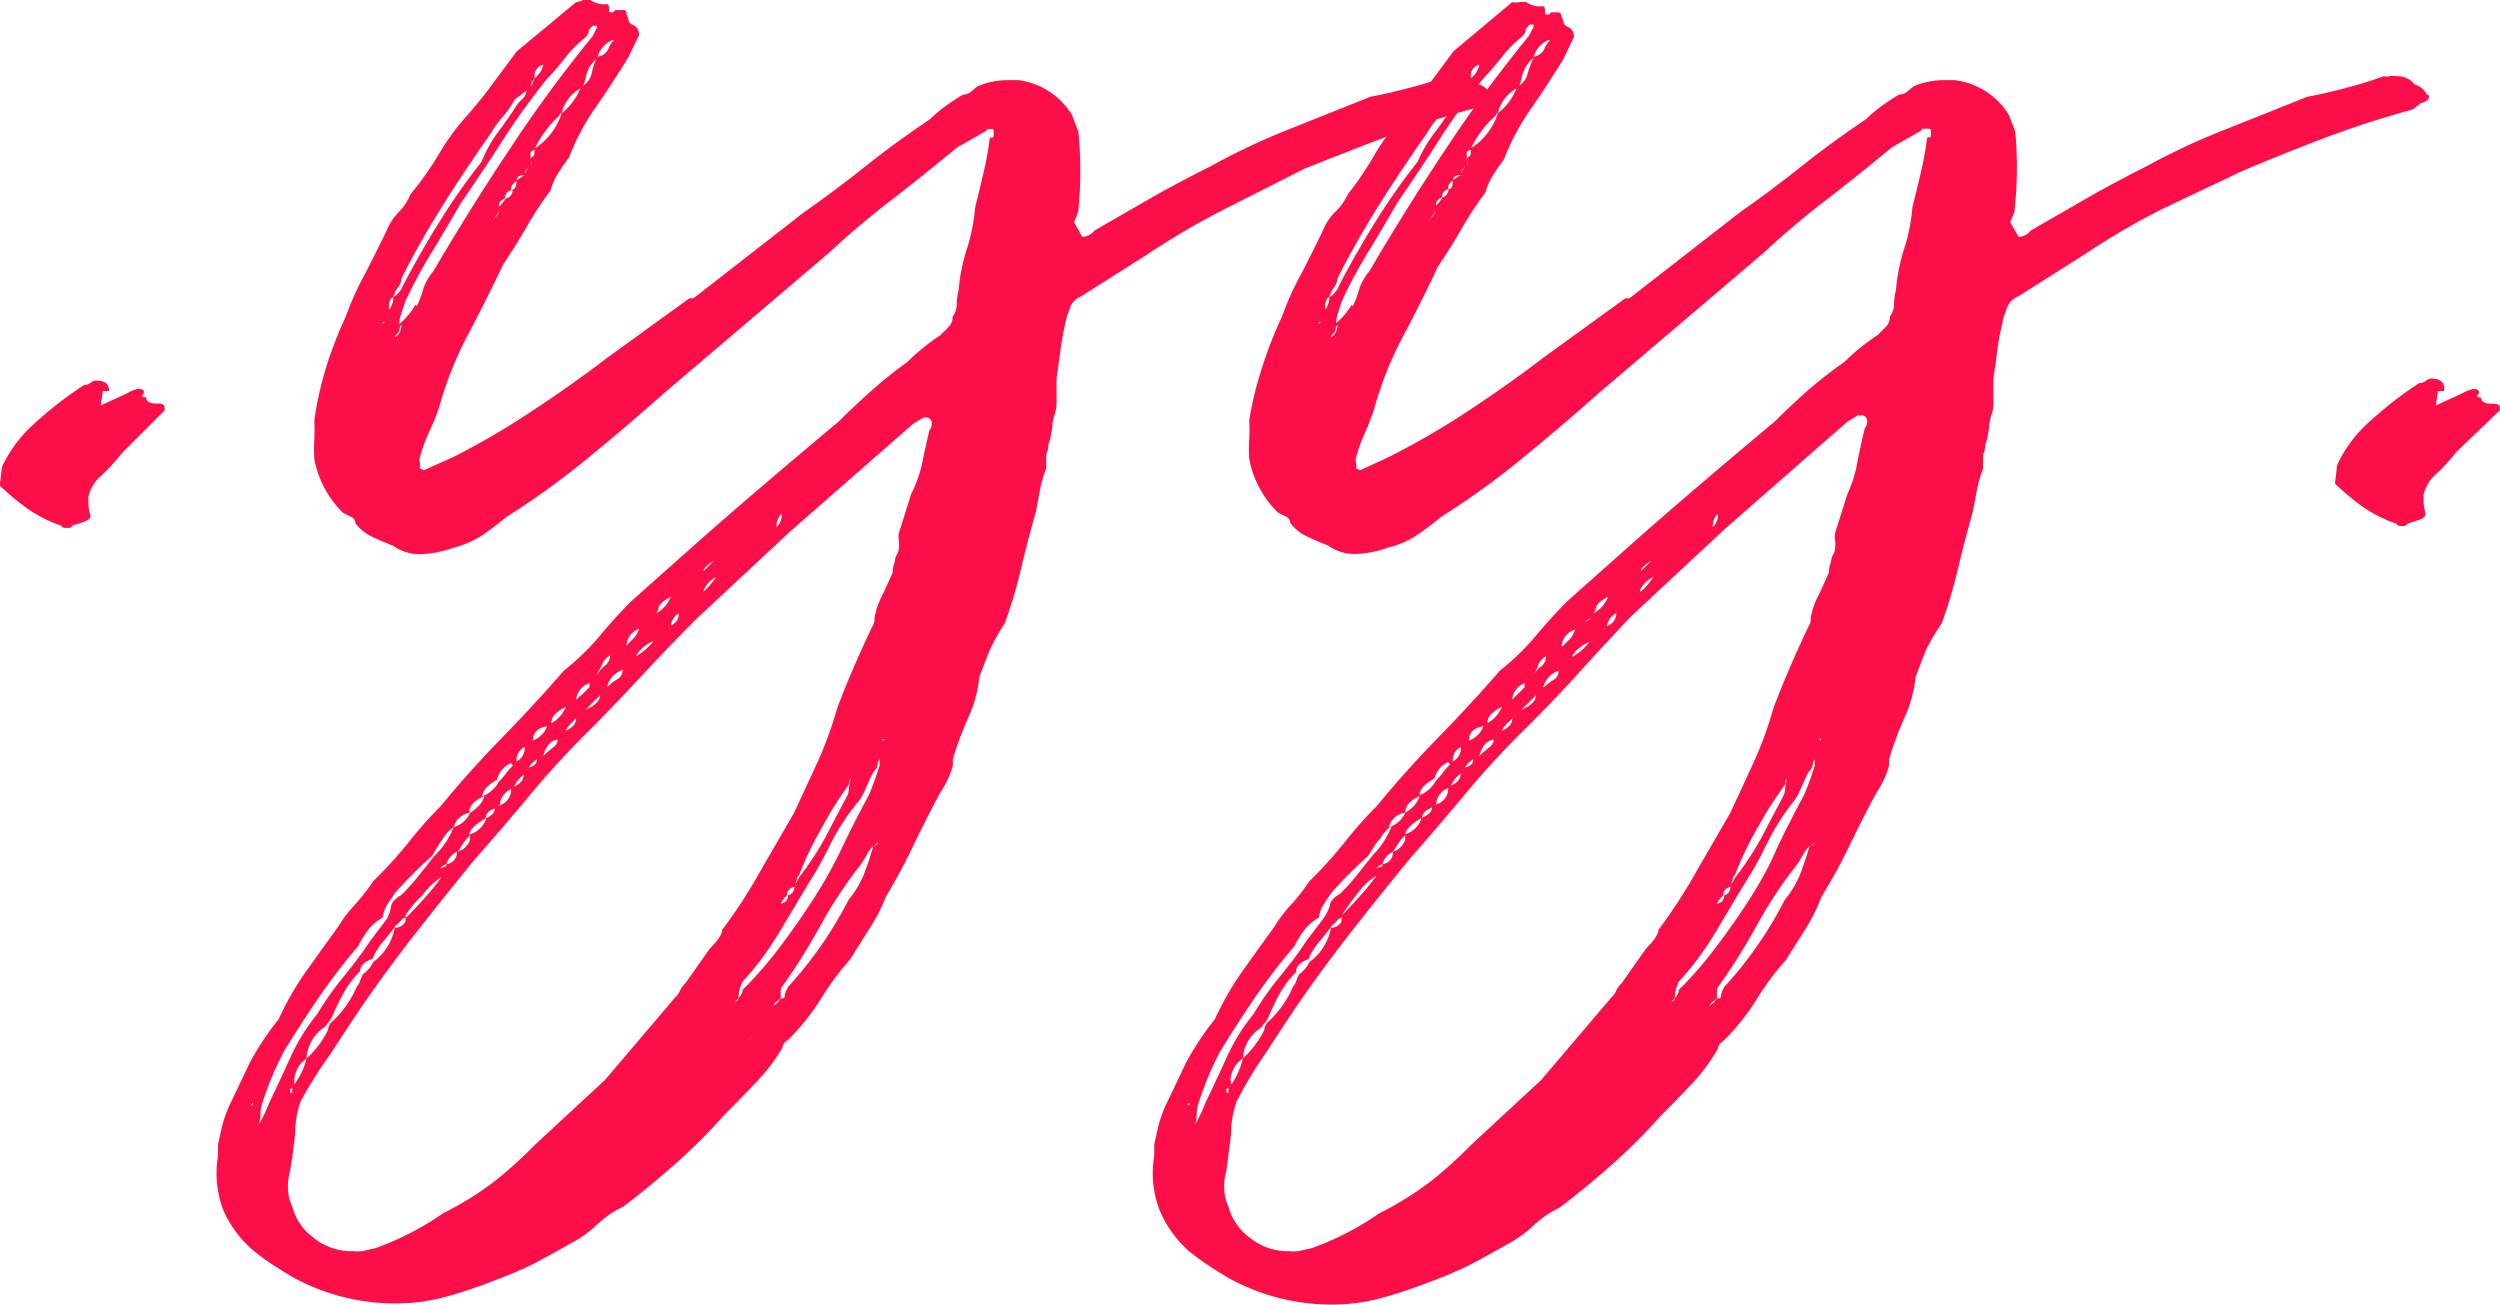 <svg xmlns="http://www.w3.org/2000/svg" viewBox="0 0 115.73 60.39"><defs><style>.cls-1{fill:#fc0f49;}</style></defs><title>icon-Ресурс 1</title><g id="Слой_2" data-name="Слой 2"><g id="Слой_1-2" data-name="Слой 1"><path class="cls-1" d="M5,18.1H4.76l-.1.67,1.24-.57A1.66,1.66,0,0,1,6.38,18h.09a.28.28,0,0,1,.19.1v.1c-.13.13-.1.19.1.19,0,.19.16.29.48.29s.38.06.38.19V19L5.62,21a8.39,8.39,0,0,1-.91,1,1.82,1.82,0,0,0-.62,1v.19a2.08,2.08,0,0,0,.1.67c0,.13-.1.22-.29.29l-.57.19c0,.06-.06.1-.19.1s-.29,0-.29-.1a6.16,6.16,0,0,1-1.67-.86,12.07,12.07,0,0,1-1.19-1l.1-.86a6.07,6.07,0,0,1,1.38-1.9,18,18,0,0,1,2.14-1.71l.29-.19a.39.39,0,0,0,.29-.1.39.39,0,0,1,.29-.1q.57,0,.57.48Z"/><path class="cls-1" d="M49.91,9.81l-.19.48.38.67h.09a.78.78,0,0,0,.48-.29l2.57-1.48Q54.48,8.48,56,7.72A31.91,31.91,0,0,1,59.63,6l3.81-1.52q1-.19,1.86-.43A17.06,17.06,0,0,0,67,3.52a.66.66,0,0,0,.29,0,.67.67,0,0,1,.29,0,1,1,0,0,1,.86.38.9.9,0,0,1,.57.48.08.08,0,0,1,.09.1c0,.13-.13.22-.38.29L68.29,5q-2.09.57-4,1.29T60.39,7.81l-3.76,1.9a36.43,36.43,0,0,0-3.57,2.1l-3,1.9a.92.92,0,0,0-.48.43q-.1.24-.19.52a13,13,0,0,0-.29,1.48c-.06.48-.13.94-.19,1.38v1.14a1.83,1.83,0,0,1-.1.57,1.77,1.77,0,0,0-.1.57l-.1.57a.77.77,0,0,0-.09.33.78.78,0,0,1-.09.33v.67a5.24,5.24,0,0,0-.29,1l-.19,1q-.38,1.34-.67,2.57a23.28,23.28,0,0,1-.76,2.57A10.7,10.7,0,0,0,45.86,30c-.16.38-.33.82-.52,1.33a6.13,6.13,0,0,1-.52,1.9,15.65,15.65,0,0,0-.71,1.91v.29a4.08,4.08,0,0,1-.57,1.24q-.67,1.24-1.24,2.43A27,27,0,0,1,41,41.53,7.52,7.52,0,0,1,40.24,43l-.9,1.43A13.21,13.21,0,0,0,38,46.24a10.32,10.32,0,0,1-1.48,1.86c-.19.13-.29.25-.29.38A8.21,8.21,0,0,1,35,50.1q-.71.76-1.48,1.52-1,1.14-2.24,2.24t-2.43,2a4.52,4.52,0,0,0-1.19.81,5.22,5.22,0,0,1-1.1.81q-1,.57-1.81,1a18.19,18.19,0,0,1-1.9.81q-1.24.48-2.29.76a8.66,8.66,0,0,1-2.29.29,9.87,9.87,0,0,1-4.76-1.24q-.48-.29-.91-.57c-.29-.19-.59-.41-.91-.67A5.24,5.24,0,0,1,10.33,56a4.81,4.81,0,0,1-.24-2.48V53q.1-.48.19-.86a6.87,6.87,0,0,1,.29-.86q.48-1,1-2.1a13.68,13.68,0,0,1,1.33-2,14,14,0,0,1,1.19-2.1q.71-1,1.57-2.19a6.28,6.28,0,0,1,.76-1,9.43,9.43,0,0,0,.86-1.1A20.39,20.39,0,0,0,18.91,39a18.82,18.82,0,0,1,1.48-1.67q1.33-1.62,2.86-3.19t2.86-3.1a11.58,11.58,0,0,0,1.67-1.62q.71-.86,1.48-1.62l3-2.67q1.62-1.43,3.24-2.81t3.33-2.81q.76-.76,1.52-1.43A20.35,20.35,0,0,1,42,16.76a10,10,0,0,1,1.53-1.24l.38-.38a.65.65,0,0,0,.19-.48,1,1,0,0,0,.19-.57,2.8,2.8,0,0,1,.09-.67,8.33,8.33,0,0,1,.38-1.9,8.54,8.54,0,0,0,.38-1.91q.19-.76.38-1.57a15.43,15.43,0,0,0,.29-1.57.08.08,0,0,1,.1-.1.08.08,0,0,0,.09-.1c0-.06,0-.1,0-.1s0,0,0-.1-.06-.1-.19-.1h-.09l-.09.1-1.33.76q-1.62,1.34-3.1,2.48t-2.81,2.38l-7.72,6.57q-1.71,1.52-3.52,3t-3.71,2.67a12.87,12.87,0,0,1-1.14.86,4.21,4.21,0,0,1-1.33.57,4.71,4.71,0,0,1-1.43.29,2.08,2.08,0,0,1-1.33-.38q-.48-.19-1-.43a2.08,2.08,0,0,1-.76-.62.31.31,0,0,0-.19-.29l-.38-.19a4.74,4.74,0,0,1-1.33-2.48,7.86,7.86,0,0,1,0-.9,8.32,8.32,0,0,0,0-.9A16.11,16.11,0,0,1,15.1,17,18.42,18.42,0,0,1,16,14.67a14,14,0,0,1,.9-2q.52-1,1-2a2.53,2.53,0,0,1,.57-.86A2.54,2.54,0,0,0,19,9,15.2,15.2,0,0,0,20.34,7.1a10.69,10.69,0,0,1,1.29-1.76q.67-.76,1.19-1.48l1.1-1.48L26.67.1A1,1,0,0,0,27,0a1.06,1.06,0,0,1,.33,0,1.1,1.1,0,0,0,.76.19c.06,0,.1.06.1.19s0,.19.1.19h.09l.09-.1h.29A.17.17,0,0,1,29,.67a.76.76,0,0,1,.1.29c0,.06.06.13.19.19s.29.16.29.48l-.48,1q-.76,1.24-1.52,2.33a10.88,10.88,0,0,0-1.24,2.33c-.19.25-.37.51-.52.76a2.63,2.63,0,0,0-.33.76,16.74,16.74,0,0,0-1.1,1.67q-.52.91-1.1,1.76-.76,1.62-1.62,3.24a16.64,16.64,0,0,0-1.33,3.33A8.72,8.72,0,0,1,19.86,20a8.46,8.46,0,0,0-.43,1.19.4.4,0,0,0,0,.19.68.68,0,0,1,0,.29l.19.1L21,21.15A36,36,0,0,0,24.67,19q1.81-1.19,3.43-2.43l3.81-2.76c.06,0,.1,0,.1,0s0,0,.09,0l2.57-2,2.57-2q1.43-1,2.81-2.1t3-2.19a6.11,6.11,0,0,1,.67-.57,9.89,9.89,0,0,1,.86-.57.59.59,0,0,0,.33-.1L45.24,4a3.58,3.58,0,0,1,1.43-.29h.48a3.42,3.42,0,0,1,2.48,1.62l.29.76A18.16,18.16,0,0,1,49.91,9.81ZM11.71,51.05l-.1.1h.1ZM20,39.62a21.66,21.66,0,0,0-1.71,1.71l-.38.57a1.44,1.44,0,0,0-.19.57,2.29,2.29,0,0,0-.71.62,5.12,5.12,0,0,0-.43.71,28.56,28.56,0,0,0-1.86,2.43q-.81,1.19-1.57,2.43a15.22,15.22,0,0,0-1,2.38,1.69,1.69,0,0,0-.09.52,1.67,1.67,0,0,1-.09.52,6.73,6.73,0,0,0,.48-1q.48-1,1-2.14a9,9,0,0,1,1.24-2,14.26,14.26,0,0,1,1.24-1.76q.67-.81,1.24-1.67l.76-1A2.27,2.27,0,0,0,18.1,42c0-.19.16-.38.48-.57a10.05,10.05,0,0,0,.81-.9l.71-.9A3.72,3.72,0,0,0,21,38.29a1.69,1.69,0,0,0-.52.57C20.34,39.05,20.19,39.31,20,39.62ZM13.43,54.2a2.5,2.5,0,0,0-.1.76,1.89,1.89,0,0,0,.19.86,2.6,2.6,0,0,0,1,1.48,2.78,2.78,0,0,0,1.81.62,2.25,2.25,0,0,0,.43,0l.62-.14a13.5,13.5,0,0,0,3.14-1.62,14.59,14.59,0,0,0,2.38-1.48A19.94,19.94,0,0,0,24.76,53L28,50l3.24-3.81a1,1,0,0,0,.24-.33.92.92,0,0,1,.24-.33l1.14-1.62q.57-.57.57-.86,1-1.34,1.76-2.71l1.57-2.71,1.1-2.38a17.66,17.66,0,0,0,.9-2.48Q39.43,31,40.38,29a.56.56,0,0,0,.1-.38,3.6,3.6,0,0,1,.33-1c.16-.32.33-.7.52-1.14a1,1,0,0,1,.1-.48.59.59,0,0,1,.09-.33.59.59,0,0,0,.09-.33,1.07,1.07,0,0,0,0-.33,1,1,0,0,1,0-.33l.57-1.81a5.87,5.87,0,0,0,.52-1.48q.14-.71.33-1.48a.39.39,0,0,0,.1-.29.25.25,0,0,0-.29-.29h-.09l-.48.29-5.71,5-4.29,4q-1.33,1.33-2.57,2.67t-2.57,2.67q-1.34,1.33-2.57,2.81t-2.57,3q-1.33,1.62-2.71,3.38t-2.62,3.57q-.67,1-1.38,2.1A18.7,18.7,0,0,0,13.91,51a4.83,4.83,0,0,0-.24,1.19c0,.41-.08.87-.14,1.38Zm0-3.62h.1v-.19a.08.08,0,0,0-.1.1Zm.19-.38A3.24,3.24,0,0,0,14.19,49a1.3,1.3,0,0,0-.57,1Zm3.62-5.81q-.57.19-.57.57a4.35,4.35,0,0,0-.76,1q-.29.52-.57,1.19l-.29.38A1.85,1.85,0,0,0,14.19,49a4.41,4.41,0,0,0,1-1.33.54.54,0,0,1,.19-.38,4.77,4.77,0,0,0,1.14-1.62.64.64,0,0,0,.14-.24,2.39,2.39,0,0,1,.14-.33,1.47,1.47,0,0,0,.48-.57,2.5,2.5,0,0,0,1-1.62q-.29.38-.57.71A2.83,2.83,0,0,0,17.24,44.39ZM17.72,15l.09-.1h-.09Zm.29-.67a.78.78,0,0,0,.19-.57C18.06,13.78,18,14,18,14.29Zm5.81-9.72a3.7,3.7,0,0,1-.52.76,5.88,5.88,0,0,0-.62.86q-1.14,1.62-2.19,3.29t-1.91,3.38a.63.63,0,0,1-.14.38,1.67,1.67,0,0,0-.24.48,1.06,1.06,0,0,0,.38-.38l.19-.38q.76-1.43,1.62-2.81a30.11,30.11,0,0,1,1.91-2.71A6,6,0,0,1,23,6.19c.29-.38.55-.76.81-1.14a1.75,1.75,0,0,1,.33-.43.66.66,0,0,0,.24-.43Zm-5.53,11a.64.64,0,0,0,.29-.57.32.32,0,0,0-.09.24A.52.52,0,0,1,18.29,15.53Zm0,27.34a.56.56,0,0,0,.48-.29v-.19a.5.5,0,0,0-.24.19A1.46,1.46,0,0,1,18.29,42.86Zm1-28.77a3.81,3.81,0,0,0,.29-.76,2.37,2.37,0,0,1,.48-.86Q21.72,9.72,23.53,7a63.49,63.49,0,0,1,3.91-5.33l.19-.38v-.1h-.19c-.13.13-.19.22-.19.29s-.06.16-.19.29a5.46,5.46,0,0,0-.86.86,11.81,11.81,0,0,1-.86,1,33.34,33.34,0,0,0-2,2.76q-.91,1.43-2,3-.57,1-1.29,2.19a21.41,21.41,0,0,0-1.29,2.38l-.19.57a1.57,1.57,0,0,0-.09.48A3.54,3.54,0,0,0,19.24,14.1Zm-.48,28.29q.38-.38.81-.86a9.18,9.18,0,0,0,.81-1,3.31,3.31,0,0,0-.9.86Q19.14,41.81,18.76,42.39ZM20.67,40c-.19.06-.29.16-.29.29,0-.06,0-.11.14-.14S20.67,40.07,20.67,40Zm0,0a.53.53,0,0,0,.48-.57A.89.89,0,0,0,20.67,40ZM21,38.29a1.16,1.16,0,0,0,.76-.67A.92.92,0,0,0,21,38.29Zm.19,1.14a.86.86,0,0,0,.57-.57v-.19a2.12,2.12,0,0,0-.29.33Zm.57-1.81a1.57,1.57,0,0,0,.38-.29,1.21,1.21,0,0,0,.29-.48C21.94,37.05,21.72,37.31,21.72,37.62Zm0,1a1.13,1.13,0,0,0,.76-.76C22,38.16,21.72,38.42,21.72,38.67ZM23,36.1q-.67.38-.67.76a1.44,1.44,0,0,0,.76-.67,3.8,3.8,0,0,0,.33-.38,3.3,3.3,0,0,1,.33-.38l-.1-.1A1.15,1.15,0,0,0,23,36.1Zm-.57,1.81c.32-.13.48-.29.48-.48C22.64,37.5,22.48,37.66,22.48,37.91Zm.38-27.72c.19-.19.29-.32.29-.38Zm.57-1a.37.37,0,0,0-.29.38A1.47,1.47,0,0,0,23.43,9.14Zm-.29,28.1a.75.75,0,0,0,.57-.76A.86.86,0,0,0,23.14,37.24Zm.57-28.48a.37.37,0,0,0-.29.38A.37.37,0,0,0,23.72,8.76Zm.19-.38a.38.38,0,0,0-.19.38C23.84,8.76,23.91,8.64,23.91,8.38Zm-.09,28c.32-.13.48-.32.48-.57A1.52,1.52,0,0,0,23.81,36.39ZM24.29,8.1c-.25,0-.38.1-.38.29C23.84,8.38,24,8.29,24.29,8.1Zm-.38,27.15a.69.69,0,0,0,.38-.67A.68.68,0,0,0,23.91,35.24Zm.57-27.53c-.13.13-.19.22-.19.29Zm.1-.29c0,.06,0,.1,0,.1s0,0,0,.1A.28.28,0,0,0,24.57,7.43Zm-.1,28.1c.25-.06.38-.19.38-.38A1.06,1.06,0,0,0,24.48,35.53ZM24.57,4a.27.27,0,0,0,.09-.19l.09-.19A.55.55,0,0,0,24.57,4Zm.09,3.24c.06,0,.09-.1.09-.29a.17.17,0,0,0-.19.19c0,.06,0,.1,0,.1s0,0,0,.1Zm0,27.05a1.16,1.16,0,0,0,.67-.67C24.89,33.69,24.67,33.91,24.67,34.29Zm.09-30.67A1.08,1.08,0,0,0,25.15,3,.51.51,0,0,0,24.76,3.62ZM26,5.24a.08.08,0,0,0-.09.1,4.83,4.83,0,0,0-1.14,1.52A3,3,0,0,0,26,5.24ZM25.15,35a4.61,4.61,0,0,1,.43-.38.52.52,0,0,0,.24-.38Q25.33,34.29,25.15,35Zm.38-1.52a1.56,1.56,0,0,0,.67-.76Q25.53,33.05,25.53,33.43ZM26.86,4.1A1.75,1.75,0,0,0,26,5.24,2.7,2.7,0,0,0,26.86,4.1Zm-.67,29.72c.32-.13.48-.32.48-.57l-.24.24A1.22,1.22,0,0,0,26.19,33.81Zm.48-1.43L27,32.1l.29-.29v-.19A.91.91,0,0,0,26.67,32.39Zm1-29.72a1.56,1.56,0,0,0-.57,1l-.1.29a.91.91,0,0,0,.38-.52A4.06,4.06,0,0,1,27.62,2.67Zm-.57,30.19c.44-.19.67-.41.67-.67Zm1.33-31h-.09a1.16,1.16,0,0,0-.67.76.62.62,0,0,0,.48-.33A1.27,1.27,0,0,1,28.38,1.9Zm-.76,29.34a1.16,1.16,0,0,1,.33-.38.59.59,0,0,0,.24-.48.8.8,0,0,0-.33.33A5.33,5.33,0,0,1,27.62,31.24Zm.48.57a2.14,2.14,0,0,1,.43-.33.47.47,0,0,0,.24-.43A1.11,1.11,0,0,0,28.1,31.81Zm.86-1.9.33-.33a1.1,1.1,0,0,0,.24-.43A.86.86,0,0,0,29,29.91Zm.48.48a2.82,2.82,0,0,0,.76-.67A1.61,1.61,0,0,0,29.43,30.38ZM30,28.77c.06,0,.16-.06.29-.19C30.16,28.7,30.07,28.77,30,28.77Zm.38-.38a1.45,1.45,0,0,0,.67-.76q-.57.29-.57.57Zm.67.57a.61.61,0,0,0,.38-.57A.77.77,0,0,0,31.05,29Zm2-3c-.32.19-.48.35-.48.48l.19-.19Zm-.48,1.43a3.56,3.56,0,0,0,.57-.67A1.2,1.2,0,0,0,32.57,27.34ZM34.19,46.2c-.13.13-.19.22-.19.29a.15.15,0,0,1,.09-.14A.16.16,0,0,0,34.19,46.2Zm.19-.38a18,18,0,0,0,1.81-2.1q.76-1,1.52-2.19T39,39.2q.57-1.19,1.24-2.43c.13-.32.22-.57.29-.76l.19-.57v-.29a.32.32,0,0,0-.09.24.53.53,0,0,1-.19.33c-.13.25-.24.49-.33.71a3.82,3.82,0,0,1-.33.62A10.58,10.58,0,0,0,38.48,39q-.48,1-1,1.81Q36.77,42,36.05,43.2a14.2,14.2,0,0,1-1.67,2.24,1.68,1.68,0,0,0-.19.76A.56.56,0,0,0,34.38,45.82Zm.38,2.1c0,.06,0,.1,0,.1s0,0,0,.1S34.77,48,34.77,47.91Zm1-1.33a1.1,1.1,0,0,0,.38-.38,1.69,1.69,0,0,1-.24.19C35.86,46.45,35.81,46.51,35.81,46.58Zm.38-22.76a.77.77,0,0,0-.19.57A.77.77,0,0,0,36.19,23.81Zm.29,21.91a18.13,18.13,0,0,0,2.86-4.1,4.29,4.29,0,0,0,.71-1.19q.24-.62.43-1.29a1.42,1.42,0,0,0-.29.38,5.13,5.13,0,0,1-.29.48,20.09,20.09,0,0,0-1.86,2.81,28.22,28.22,0,0,1-1.76,2.81.38.38,0,0,0-.09.29v.29c.13,0,.19,0,.19-.14A.75.75,0,0,1,36.48,45.72Zm0-4.29a1.41,1.41,0,0,0-.29.38A.37.37,0,0,0,36.48,41.43Zm.29-.38a.37.37,0,0,0-.29.38A.37.37,0,0,0,36.77,41.05Zm.29-.48a13.91,13.91,0,0,0,1.19-1.81q.52-1,1-1.9a.86.86,0,0,0,.1-.38,1.54,1.54,0,0,1,.1-.48.38.38,0,0,0-.1.29A18.84,18.84,0,0,0,38,38.39q-.57,1-1,2.1a.27.27,0,0,0-.1.19l-.1.29Zm3.62-1.52V39l-.19.19Zm.19-4.86.1.1v-.1Z"/><path class="cls-1" d="M93.25,9.81l-.19.48.38.67h.09a.78.78,0,0,0,.48-.29l2.57-1.48q1.24-.71,2.76-1.48A31.91,31.91,0,0,1,103,6l3.81-1.52q1-.19,1.86-.43a17.06,17.06,0,0,0,1.67-.52.66.66,0,0,0,.29,0,.67.67,0,0,1,.29,0,1,1,0,0,1,.86.38.9.9,0,0,1,.57.48.08.08,0,0,1,.09.1c0,.13-.13.22-.38.29l-.38.29q-2.09.57-4,1.29t-3.91,1.57L100,9.72a36.43,36.43,0,0,0-3.57,2.1l-3,1.9a.92.92,0,0,0-.48.43q-.1.24-.19.52a13,13,0,0,0-.29,1.48c-.06.48-.13.94-.19,1.38v1.14a1.83,1.83,0,0,1-.1.57,1.77,1.77,0,0,0-.1.57l-.1.57a.77.77,0,0,0-.09.33.78.78,0,0,1-.09.33v.67a5.24,5.24,0,0,0-.29,1l-.19,1q-.38,1.34-.67,2.57a23.28,23.28,0,0,1-.76,2.57A10.7,10.7,0,0,0,89.2,30c-.16.38-.33.82-.52,1.33a6.13,6.13,0,0,1-.52,1.9,15.65,15.65,0,0,0-.71,1.91v.29a4.08,4.08,0,0,1-.57,1.24q-.67,1.24-1.24,2.43a27,27,0,0,1-1.33,2.43A7.52,7.52,0,0,1,83.58,43l-.9,1.43a13.21,13.21,0,0,0-1.38,1.86,10.32,10.32,0,0,1-1.48,1.86c-.19.13-.29.25-.29.38a8.21,8.21,0,0,1-1.19,1.62q-.71.76-1.48,1.52-1,1.14-2.24,2.24t-2.43,2a4.52,4.52,0,0,0-1.19.81,5.22,5.22,0,0,1-1.1.81q-1,.57-1.81,1a18.19,18.19,0,0,1-1.9.81q-1.24.48-2.29.76a8.66,8.66,0,0,1-2.29.29,9.87,9.87,0,0,1-4.76-1.24q-.48-.29-.91-.57c-.29-.19-.59-.41-.91-.67A5.24,5.24,0,0,1,53.67,56a4.81,4.81,0,0,1-.24-2.48V53q.1-.48.19-.86a6.87,6.87,0,0,1,.29-.86q.48-1,1-2.1a13.68,13.68,0,0,1,1.33-2,14,14,0,0,1,1.19-2.1q.71-1,1.57-2.19a6.28,6.28,0,0,1,.76-1,9.43,9.43,0,0,0,.86-1.1A20.39,20.39,0,0,0,62.24,39a18.82,18.82,0,0,1,1.48-1.67q1.33-1.62,2.86-3.19t2.86-3.1a11.58,11.58,0,0,0,1.67-1.62q.71-.86,1.48-1.62l3-2.67q1.62-1.43,3.24-2.81t3.33-2.81q.76-.76,1.52-1.43a20.35,20.35,0,0,1,1.71-1.33,10,10,0,0,1,1.53-1.24l.38-.38a.65.65,0,0,0,.19-.48,1,1,0,0,0,.19-.57,2.8,2.8,0,0,1,.09-.67,8.33,8.33,0,0,1,.38-1.9,8.54,8.54,0,0,0,.38-1.91q.19-.76.38-1.57a15.43,15.43,0,0,0,.29-1.57.08.08,0,0,1,.1-.1.08.08,0,0,0,.09-.1c0-.06,0-.1,0-.1s0,0,0-.1-.06-.1-.19-.1H89l-.09.1-1.33.76q-1.62,1.34-3.1,2.48t-2.81,2.38l-7.72,6.57q-1.71,1.52-3.52,3t-3.71,2.67a12.87,12.87,0,0,1-1.14.86,4.21,4.21,0,0,1-1.33.57,4.71,4.71,0,0,1-1.43.29,2.08,2.08,0,0,1-1.33-.38q-.48-.19-1-.43a2.08,2.08,0,0,1-.76-.62.31.31,0,0,0-.19-.29l-.38-.19a4.74,4.74,0,0,1-1.33-2.48,7.86,7.86,0,0,1,0-.9,8.32,8.32,0,0,0,0-.9A16.11,16.11,0,0,1,58.43,17a18.42,18.42,0,0,1,.91-2.33,14,14,0,0,1,.9-2q.52-1,1-2a2.53,2.53,0,0,1,.57-.86A2.54,2.54,0,0,0,62.39,9,15.2,15.2,0,0,0,63.67,7.1,10.69,10.69,0,0,1,65,5.33q.67-.76,1.19-1.48l1.1-1.48L70,.1a1,1,0,0,0,.33,0,1.06,1.06,0,0,1,.33,0,1.1,1.1,0,0,0,.76.19c.06,0,.1.06.1.19s0,.19.1.19h.09l.09-.1h.29a.17.17,0,0,1,.19.19.76.76,0,0,1,.1.29c0,.06.06.13.19.19s.29.16.29.48l-.48,1q-.76,1.24-1.52,2.33a10.88,10.88,0,0,0-1.24,2.33c-.19.25-.37.51-.52.76a2.63,2.63,0,0,0-.33.76,16.74,16.74,0,0,0-1.1,1.67q-.52.91-1.1,1.76-.76,1.62-1.62,3.24a16.64,16.64,0,0,0-1.33,3.33A8.72,8.72,0,0,1,63.2,20a8.46,8.46,0,0,0-.43,1.19.4.4,0,0,0,0,.19.68.68,0,0,1,0,.29l.19.1,1.24-.57A36,36,0,0,0,68,19q1.81-1.19,3.43-2.43l3.81-2.76c.06,0,.1,0,.1,0s0,0,.09,0l2.57-2,2.57-2q1.43-1,2.81-2.1t3-2.19a6.11,6.11,0,0,1,.67-.57,9.89,9.89,0,0,1,.86-.57.59.59,0,0,0,.33-.1L88.58,4A3.58,3.58,0,0,1,90,3.71h.48A3.42,3.42,0,0,1,93,5.33l.29.76A18.16,18.16,0,0,1,93.25,9.81ZM55.05,51.05l-.1.1h.1Zm8.29-11.43a21.66,21.66,0,0,0-1.71,1.71l-.38.57a1.44,1.44,0,0,0-.19.57,2.29,2.29,0,0,0-.71.62,5.12,5.12,0,0,0-.43.71,28.56,28.56,0,0,0-1.86,2.43q-.81,1.19-1.57,2.43a15.22,15.22,0,0,0-1,2.38,1.69,1.69,0,0,0-.09.52,1.67,1.67,0,0,1-.09.52,6.73,6.73,0,0,0,.48-1q.48-1,1-2.14a9,9,0,0,1,1.24-2,14.26,14.26,0,0,1,1.24-1.76q.67-.81,1.24-1.67l.76-1a2.27,2.27,0,0,0,.29-.57c0-.19.16-.38.48-.57a10.05,10.05,0,0,0,.81-.9l.71-.9a3.72,3.72,0,0,0,.86-1.33,1.69,1.69,0,0,0-.52.57C63.67,39.05,63.53,39.31,63.34,39.62ZM56.77,54.2a2.5,2.5,0,0,0-.1.76,1.89,1.89,0,0,0,.19.86,2.6,2.6,0,0,0,1,1.48,2.78,2.78,0,0,0,1.81.62,2.25,2.25,0,0,0,.43,0l.62-.14a13.5,13.5,0,0,0,3.14-1.62,14.59,14.59,0,0,0,2.38-1.48A19.94,19.94,0,0,0,68.1,53l3.24-3,3.24-3.81a1,1,0,0,0,.24-.33.92.92,0,0,1,.24-.33l1.14-1.62q.57-.57.57-.86,1-1.34,1.76-2.71l1.57-2.71,1.1-2.38a17.66,17.66,0,0,0,.9-2.48Q82.77,31,83.72,29a.56.56,0,0,0,.1-.38,3.6,3.6,0,0,1,.33-1c.16-.32.33-.7.52-1.14a1,1,0,0,1,.1-.48.59.59,0,0,1,.09-.33.59.59,0,0,0,.09-.33,1.07,1.07,0,0,0,0-.33,1,1,0,0,1,0-.33l.57-1.81A5.87,5.87,0,0,0,86,21.29q.14-.71.33-1.48a.39.39,0,0,0,.1-.29.25.25,0,0,0-.29-.29H86l-.48.29-5.71,5-4.29,4Q74.2,29.91,73,31.24t-2.57,2.67q-1.34,1.33-2.57,2.81t-2.57,3q-1.33,1.62-2.71,3.38t-2.62,3.57q-.67,1-1.38,2.1A18.7,18.7,0,0,0,57.24,51,4.83,4.83,0,0,0,57,52.15c0,.41-.08.87-.14,1.38Zm0-3.62h.1v-.19a.08.08,0,0,0-.1.1ZM57,50.2A3.24,3.24,0,0,0,57.53,49a1.3,1.3,0,0,0-.57,1Zm3.62-5.81Q60,44.58,60,45a4.35,4.35,0,0,0-.76,1q-.29.52-.57,1.19l-.29.38A1.85,1.85,0,0,0,57.53,49a4.41,4.41,0,0,0,1-1.33.54.54,0,0,1,.19-.38,4.77,4.77,0,0,0,1.14-1.62.64.64,0,0,0,.14-.24,2.39,2.39,0,0,1,.14-.33,1.47,1.47,0,0,0,.48-.57,2.5,2.5,0,0,0,1-1.62q-.29.38-.57.71A2.83,2.83,0,0,0,60.58,44.39ZM61.05,15l.09-.1h-.09Zm.29-.67a.78.78,0,0,0,.19-.57C61.4,13.78,61.34,14,61.34,14.29Zm5.81-9.72a3.7,3.7,0,0,1-.52.76,5.88,5.88,0,0,0-.62.86q-1.14,1.62-2.19,3.29t-1.91,3.38a.63.63,0,0,1-.14.38,1.67,1.67,0,0,0-.24.48,1.06,1.06,0,0,0,.38-.38L62.1,13q.76-1.43,1.62-2.81a30.11,30.11,0,0,1,1.91-2.71,6,6,0,0,1,.71-1.24c.29-.38.55-.76.81-1.14a1.75,1.75,0,0,1,.33-.43.66.66,0,0,0,.24-.43Zm-5.53,11a.64.64,0,0,0,.29-.57.32.32,0,0,0-.09.24A.52.52,0,0,1,61.63,15.53Zm0,27.34a.56.56,0,0,0,.48-.29v-.19a.5.5,0,0,0-.24.19A1.46,1.46,0,0,1,61.63,42.86Zm1-28.77a3.81,3.81,0,0,0,.29-.76,2.37,2.37,0,0,1,.48-.86Q65.05,9.72,66.86,7a63.49,63.49,0,0,1,3.91-5.33L71,1.24v-.1h-.19c-.13.13-.19.22-.19.29s-.06.16-.19.29a5.46,5.46,0,0,0-.86.86,11.81,11.81,0,0,1-.86,1,33.34,33.34,0,0,0-2,2.76q-.91,1.43-2,3-.57,1-1.29,2.19a21.41,21.41,0,0,0-1.29,2.38l-.19.57a1.57,1.57,0,0,0-.09.48A3.54,3.54,0,0,0,62.58,14.1ZM62.1,42.39q.38-.38.81-.86a9.18,9.18,0,0,0,.81-1,3.31,3.31,0,0,0-.9.86Q62.48,41.81,62.1,42.39ZM64,40c-.19.06-.29.16-.29.29,0-.06,0-.11.14-.14S64,40.07,64,40Zm0,0a.53.53,0,0,0,.48-.57A.89.89,0,0,0,64,40Zm.29-1.71a1.16,1.16,0,0,0,.76-.67A.92.92,0,0,0,64.29,38.29Zm.19,1.14a.86.86,0,0,0,.57-.57v-.19a2.12,2.12,0,0,0-.29.33Zm.57-1.81a1.57,1.57,0,0,0,.38-.29,1.21,1.21,0,0,0,.29-.48C65.28,37.05,65.05,37.31,65.05,37.62Zm0,1a1.13,1.13,0,0,0,.76-.76C65.31,38.16,65.05,38.42,65.05,38.67Zm1.33-2.57q-.67.38-.67.76a1.44,1.44,0,0,0,.76-.67,3.8,3.8,0,0,0,.33-.38,3.3,3.3,0,0,1,.33-.38l-.1-.1A1.15,1.15,0,0,0,66.39,36.1Zm-.57,1.81c.32-.13.48-.29.48-.48C66,37.5,65.82,37.66,65.82,37.91Zm.38-27.72c.19-.19.29-.32.29-.38Zm.57-1a.37.37,0,0,0-.29.38A1.47,1.47,0,0,0,66.77,9.14Zm-.29,28.1a.75.75,0,0,0,.57-.76A.86.86,0,0,0,66.48,37.24Zm.57-28.48a.37.37,0,0,0-.29.38A.37.37,0,0,0,67.05,8.76Zm.19-.38a.38.38,0,0,0-.19.38C67.18,8.76,67.25,8.64,67.25,8.38Zm-.09,28c.32-.13.48-.32.48-.57A1.52,1.52,0,0,0,67.15,36.39ZM67.63,8.1c-.25,0-.38.1-.38.29C67.18,8.38,67.31,8.29,67.63,8.1Zm-.38,27.15a.69.69,0,0,0,.38-.67A.68.68,0,0,0,67.25,35.24Zm.57-27.53c-.13.13-.19.22-.19.29Zm.1-.29c0,.06,0,.1,0,.1s0,0,0,.1A.28.28,0,0,0,67.91,7.43Zm-.1,28.1c.25-.06.38-.19.38-.38A1.06,1.06,0,0,0,67.82,35.53ZM67.91,4A.27.27,0,0,0,68,3.81l.09-.19A.55.55,0,0,0,67.91,4ZM68,7.24c.06,0,.09-.1.09-.29a.17.17,0,0,0-.19.19c0,.06,0,.1,0,.1s0,0,0,.1Zm0,27.05a1.16,1.16,0,0,0,.67-.67C68.23,33.69,68,33.91,68,34.29ZM68.1,3.62A1.08,1.08,0,0,0,68.48,3,.51.51,0,0,0,68.1,3.62Zm1.24,1.62a.08.08,0,0,0-.09.1A4.83,4.83,0,0,0,68.1,6.86,3,3,0,0,0,69.34,5.24ZM68.48,35a4.61,4.61,0,0,1,.43-.38.52.52,0,0,0,.24-.38Q68.67,34.29,68.48,35Zm.38-1.52a1.56,1.56,0,0,0,.67-.76Q68.86,33.05,68.86,33.43ZM70.2,4.1a1.75,1.75,0,0,0-.86,1.14A2.7,2.7,0,0,0,70.2,4.1Zm-.67,29.72c.32-.13.48-.32.48-.57l-.24.24A1.22,1.22,0,0,0,69.53,33.81ZM70,32.39l.29-.29.29-.29v-.19A.91.91,0,0,0,70,32.39ZM71,2.67a1.56,1.56,0,0,0-.57,1l-.1.29a.91.91,0,0,0,.38-.52A4.06,4.06,0,0,1,71,2.67Zm-.57,30.19c.44-.19.67-.41.67-.67Zm1.33-31h-.09a1.16,1.16,0,0,0-.67.76.62.62,0,0,0,.48-.33A1.27,1.27,0,0,1,71.72,1.9ZM71,31.24a1.16,1.16,0,0,1,.33-.38.59.59,0,0,0,.24-.48.8.8,0,0,0-.33.33A5.33,5.33,0,0,1,71,31.24Zm.48.57a2.14,2.14,0,0,1,.43-.33.47.47,0,0,0,.24-.43A1.11,1.11,0,0,0,71.44,31.81Zm.86-1.9.33-.33a1.1,1.1,0,0,0,.24-.43A.86.86,0,0,0,72.29,29.91Zm.48.48a2.82,2.82,0,0,0,.76-.67A1.61,1.61,0,0,0,72.77,30.38Zm.57-1.62c.06,0,.16-.06.29-.19C73.5,28.7,73.4,28.77,73.34,28.77Zm.38-.38a1.45,1.45,0,0,0,.67-.76q-.57.29-.57.57Zm.67.57a.61.61,0,0,0,.38-.57A.77.77,0,0,0,74.39,29Zm2-3c-.32.19-.48.35-.48.48l.19-.19Zm-.48,1.43a3.56,3.56,0,0,0,.57-.67A1.2,1.2,0,0,0,75.91,27.34ZM77.53,46.2c-.13.13-.19.22-.19.29a.15.15,0,0,1,.09-.14A.16.16,0,0,0,77.53,46.2Zm.19-.38a18,18,0,0,0,1.81-2.1q.76-1,1.52-2.19t1.24-2.33q.57-1.19,1.24-2.43c.13-.32.22-.57.29-.76l.19-.57v-.29a.32.32,0,0,0-.09.24.53.53,0,0,1-.19.33c-.13.25-.24.49-.33.71a3.82,3.82,0,0,1-.33.62A10.58,10.58,0,0,0,81.82,39q-.48,1-1,1.81Q80.1,42,79.39,43.2a14.2,14.2,0,0,1-1.67,2.24,1.68,1.68,0,0,0-.19.76A.56.56,0,0,0,77.72,45.82Zm.38,2.1c0,.06,0,.1,0,.1s0,0,0,.1S78.1,48,78.1,47.91Zm1-1.33a1.1,1.1,0,0,0,.38-.38,1.69,1.69,0,0,1-.24.19C79.2,46.45,79.15,46.51,79.15,46.58Zm.38-22.76a.77.77,0,0,0-.19.57A.77.77,0,0,0,79.53,23.81Zm.29,21.91a18.13,18.13,0,0,0,2.86-4.1,4.29,4.29,0,0,0,.71-1.19q.24-.62.43-1.29a1.42,1.42,0,0,0-.29.38,5.13,5.13,0,0,1-.29.48,20.09,20.09,0,0,0-1.86,2.81,28.22,28.22,0,0,1-1.76,2.81.38.38,0,0,0-.09.29v.29c.13,0,.19,0,.19-.14A.75.75,0,0,1,79.82,45.72Zm0-4.29a1.41,1.41,0,0,0-.29.38A.37.37,0,0,0,79.82,41.43Zm.29-.38a.37.37,0,0,0-.29.38A.37.37,0,0,0,80.1,41.05Zm.29-.48a13.91,13.91,0,0,0,1.19-1.81q.52-1,1-1.9a.86.86,0,0,0,.1-.38,1.54,1.54,0,0,1,.1-.48.38.38,0,0,0-.1.29,18.84,18.84,0,0,0-1.33,2.1q-.57,1-1,2.1a.27.27,0,0,0-.1.19l-.1.29ZM84,39.05V39l-.19.19Zm.19-4.86.1.1v-.1Z"/><path class="cls-1" d="M113.15,18.1h-.29l-.1.67,1.24-.57a1.66,1.66,0,0,1,.48-.19h.09a.28.28,0,0,1,.19.1v.1c-.13.13-.1.19.1.19,0,.19.16.29.48.29s.38.06.38.19V19l-2,1.91a8.39,8.39,0,0,1-.91,1,1.82,1.82,0,0,0-.62,1v.19a2.08,2.08,0,0,0,.1.67c0,.13-.1.22-.29.29l-.57.19c0,.06-.06.1-.19.1s-.29,0-.29-.1a6.16,6.16,0,0,1-1.67-.86,12.07,12.07,0,0,1-1.19-1l.1-.86a6.07,6.07,0,0,1,1.38-1.9,18,18,0,0,1,2.14-1.71l.29-.19a.39.39,0,0,0,.29-.1.39.39,0,0,1,.29-.1q.57,0,.57.48Z"/></g></g></svg>